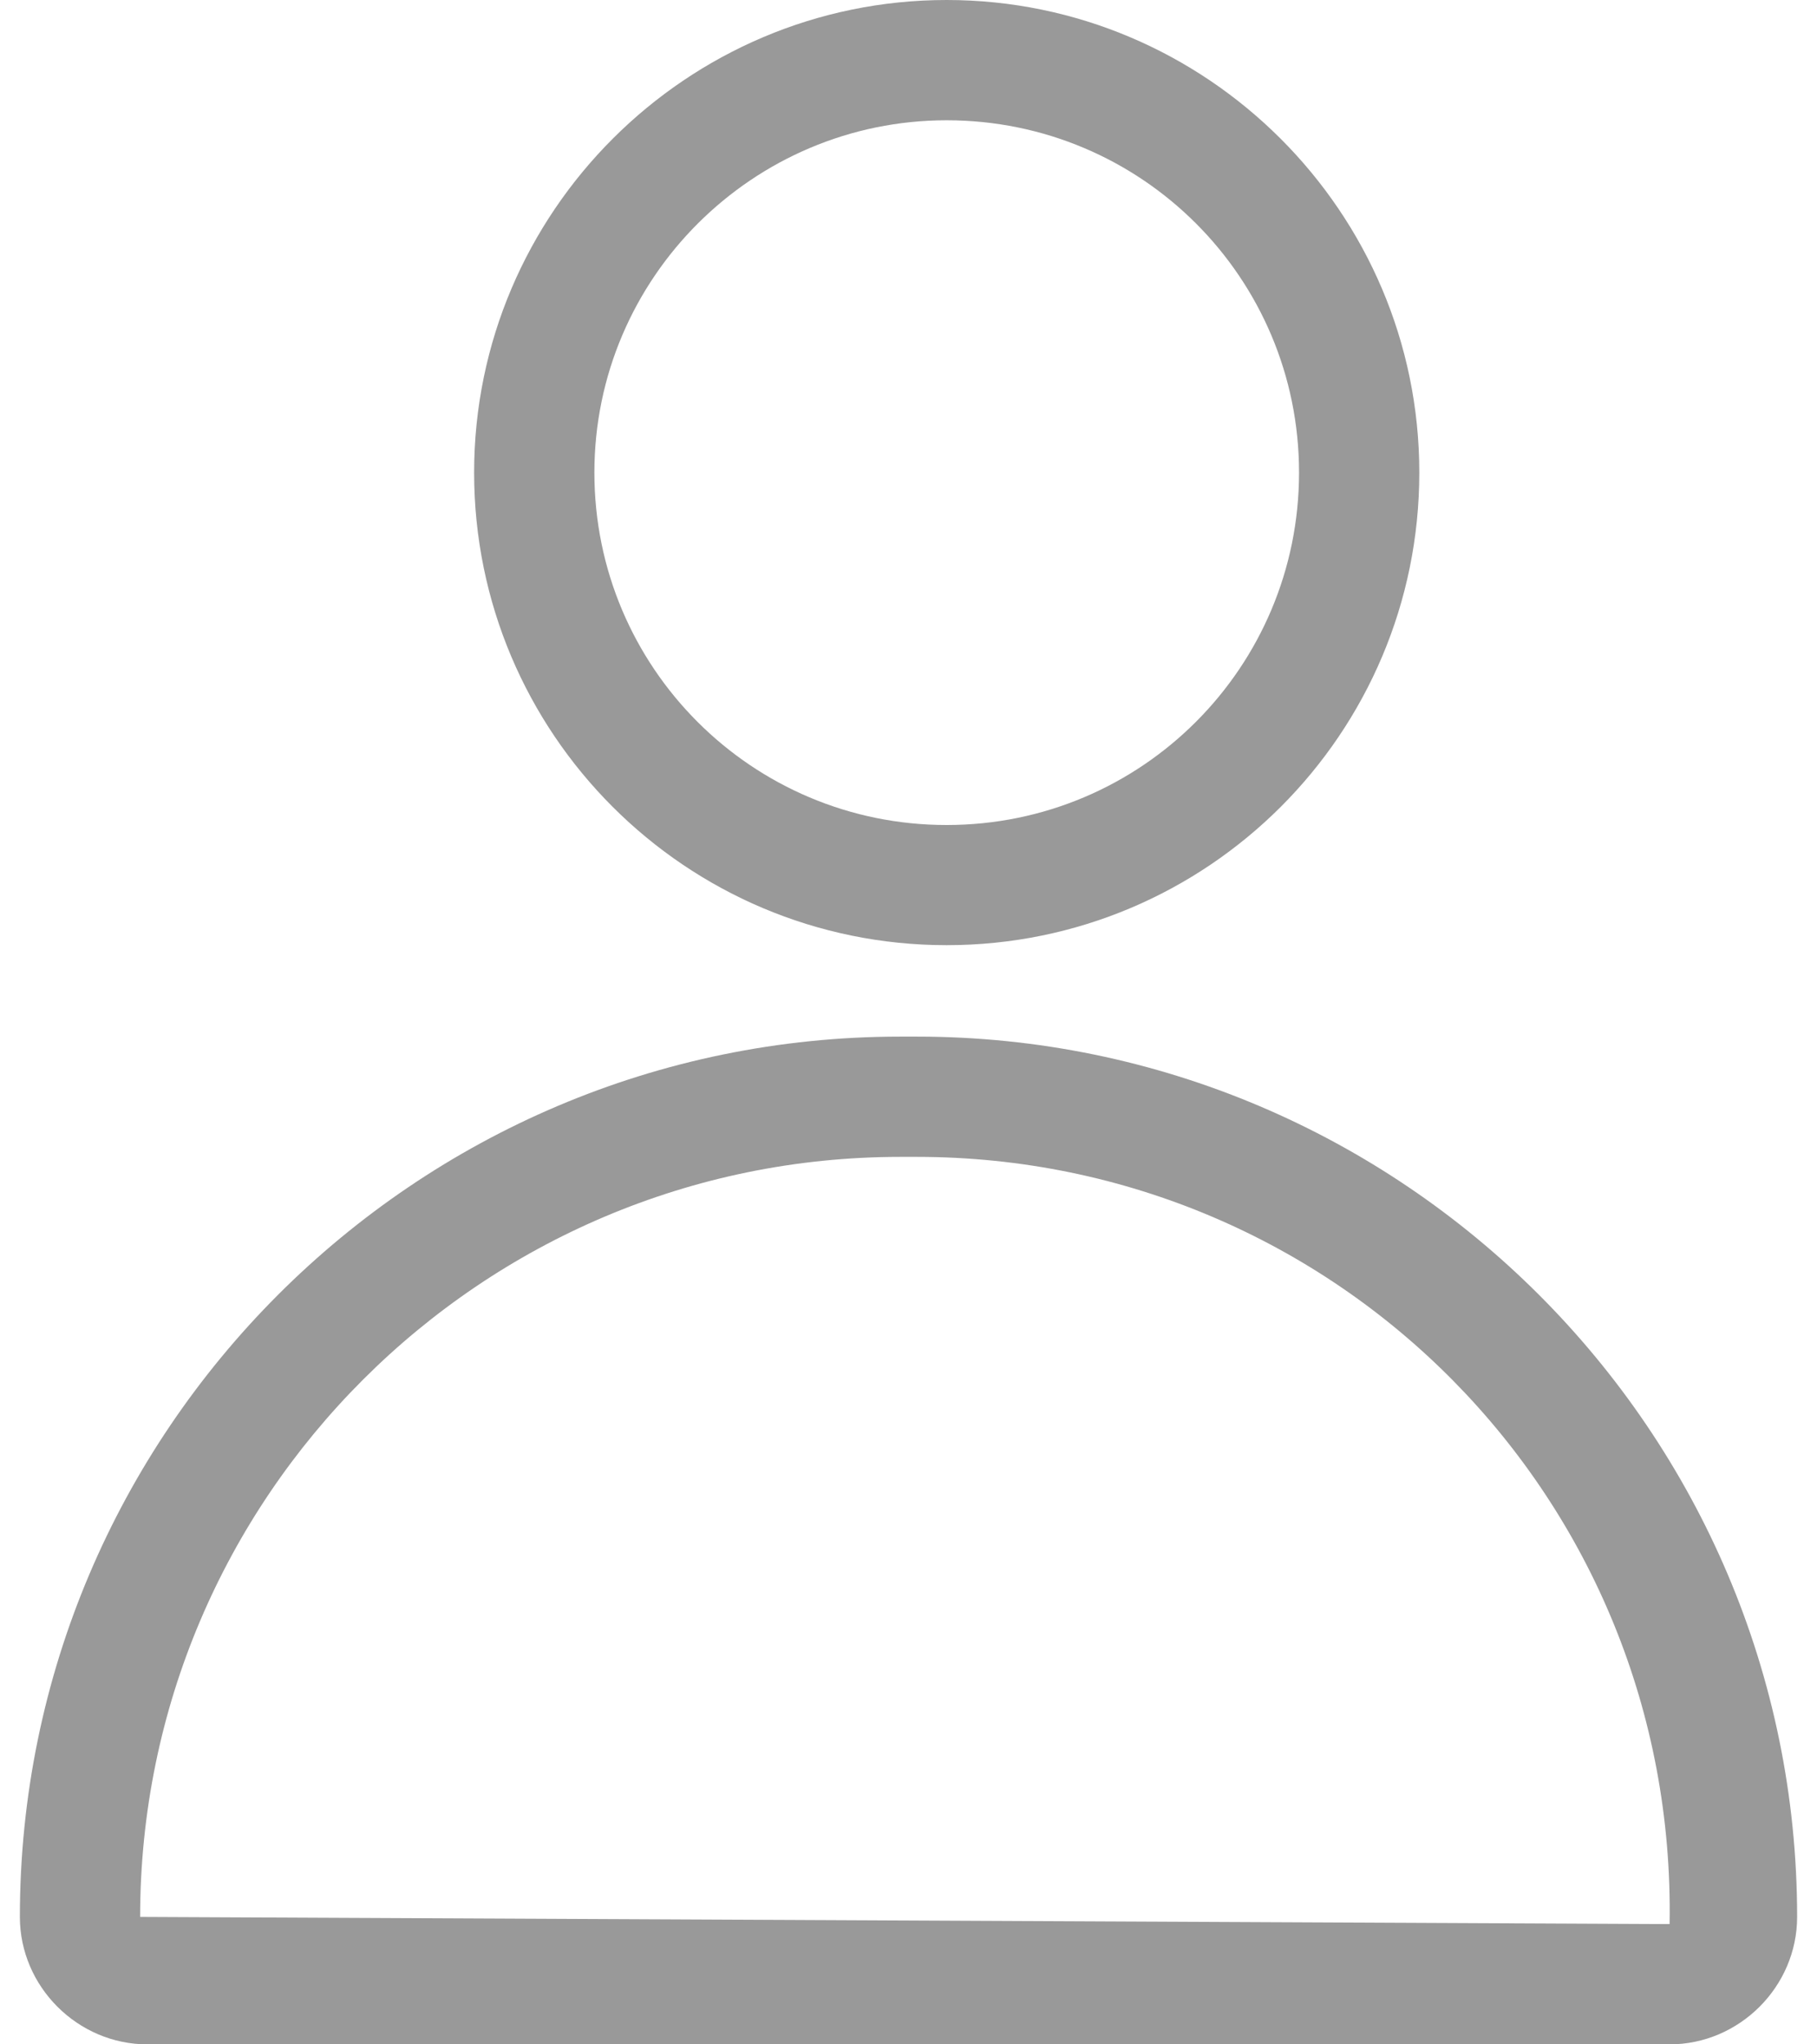 <svg width="16" height="18" viewBox="0 0 16 18" fill="none" xmlns="http://www.w3.org/2000/svg">
<path d="M14.702 18H1.298C0.684 18 0.175 17.492 0.175 16.878C0.175 12.611 3.648 9.127 7.926 9.127H8.074C12.341 9.127 15.825 12.6 15.825 16.878C15.825 17.492 15.316 18 14.702 18ZM7.926 10.186C4.241 10.186 1.234 13.182 1.234 16.878L14.702 16.941C14.766 13.193 11.769 10.186 8.074 10.186H7.926V10.186Z" fill="#999999"/>
<path d="M8.336 8.322C6.039 8.322 4.175 6.459 4.175 4.161C4.175 1.864 6.049 0 8.336 0C10.623 0 12.498 1.864 12.498 4.161C12.498 6.459 10.634 8.322 8.336 8.322V8.322ZM8.336 1.059C6.632 1.059 5.234 2.446 5.234 4.161C5.234 5.876 6.621 7.264 8.336 7.264C10.052 7.264 11.439 5.876 11.439 4.161C11.439 2.446 10.052 1.059 8.336 1.059V1.059Z" fill="#999999"/>
</svg>
